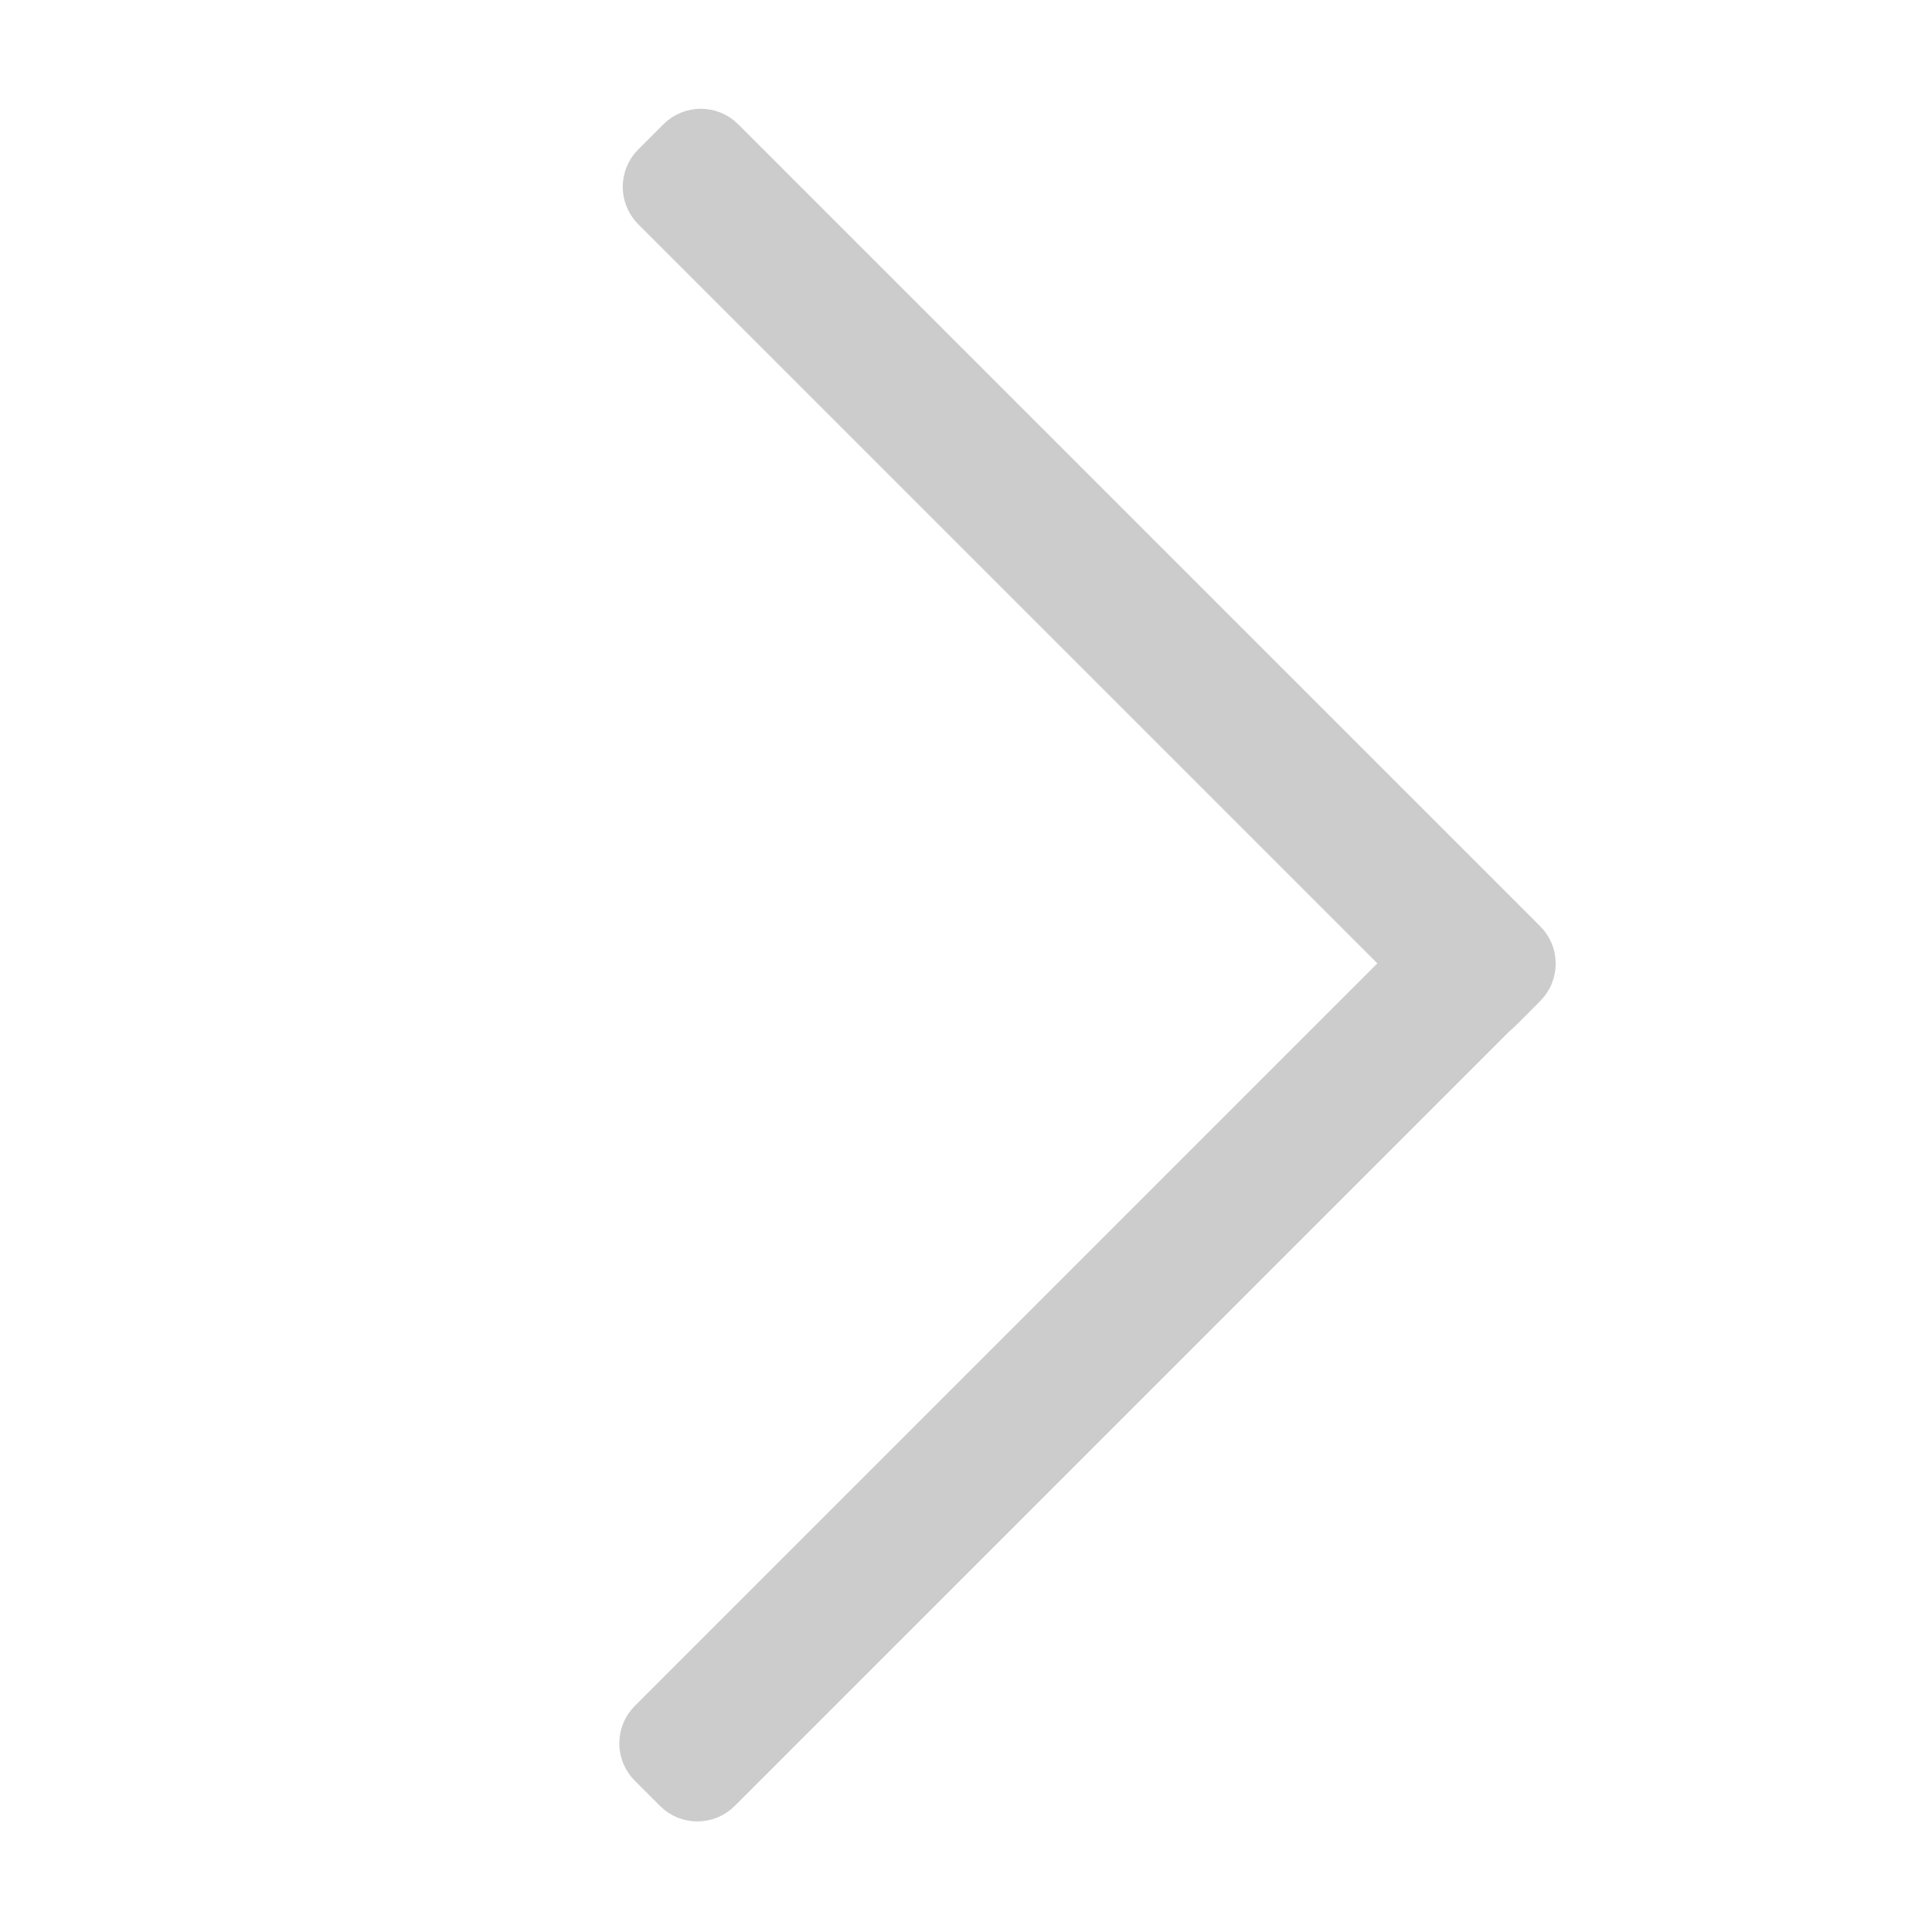 <svg xmlns="http://www.w3.org/2000/svg" xmlns:xlink="http://www.w3.org/1999/xlink" version="1.1" id="Layer_1" x="0px"
    y="0px" width="560px" height="560px" viewBox="0 0 560 560" enable-background="new 0 0 560 560" xml:space="preserve">
    <path fill="#CCCCCC" stroke="#CCCCCC" stroke-width="10" stroke-miterlimit="10"
        d="M442.902,272.014  c4.033,4.033,4.033,10.572,0,14.605l-7.303,7.302c-4.033,4.033-10.572,4.033-14.605,0L188.531,61.459  c-4.033-4.033-4.033-10.572,0-14.605l7.303-7.303c4.032-4.033,10.572-4.033,14.604,0L442.902,272.014z" />
    <path fill="#CCCCCC" stroke="#CCCCCC" stroke-width="10" stroke-miterlimit="10"
        d="M441.902,287.457  c4.033-4.033,4.033-10.572,0-14.605l-7.303-7.302c-4.033-4.033-10.572-4.033-14.605,0L187.531,498.012  c-4.033,4.033-4.033,10.572,0,14.605l7.303,7.303c4.032,4.033,10.572,4.033,14.604,0L441.902,287.457z" />
</svg>
